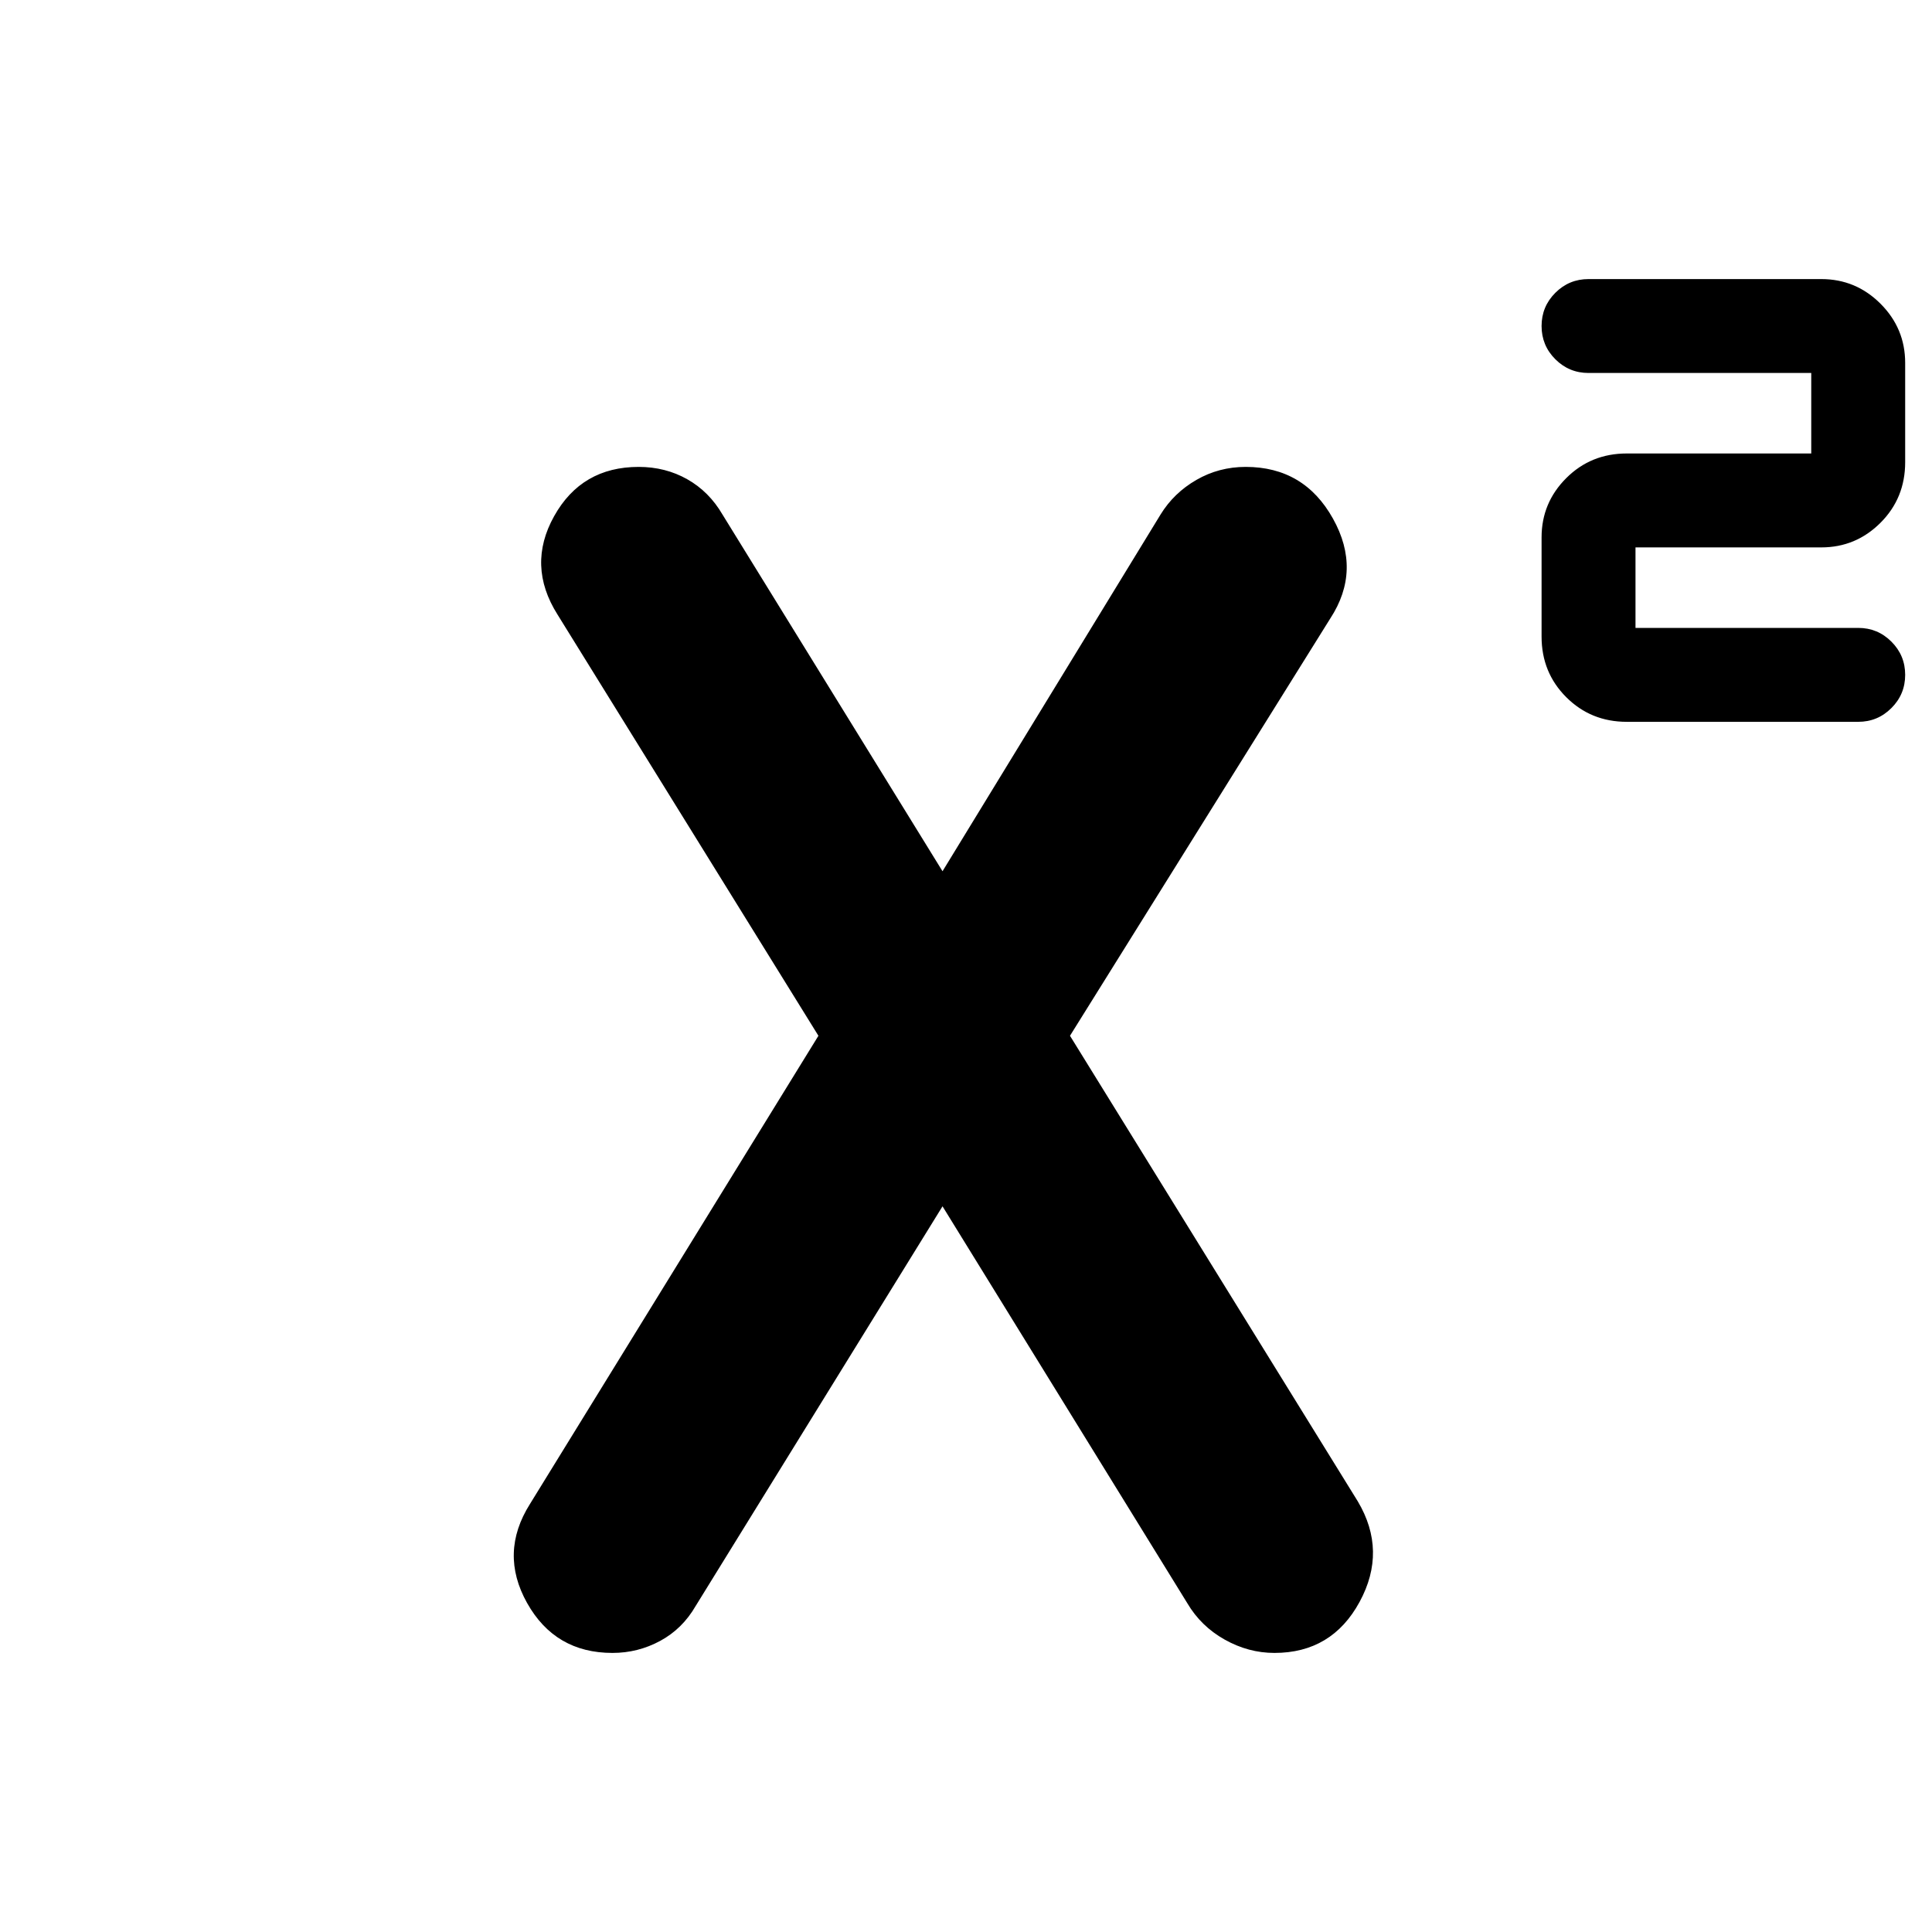 <svg xmlns="http://www.w3.org/2000/svg" height="40" viewBox="0 -960 960 960" width="40"><path d="M808.33-601.33q-17.83 0-30.08-12.25T766-643.67V-693q0-17.17 12.25-29.42t30.08-12.25H900v-40H789.33q-9.66 0-16.5-6.83Q766-788.33 766-798t6.83-16.5q6.84-6.83 16.5-6.83H905q17.17 0 29.42 12.25t12.25 29.41v49.34q0 17.83-12.25 30.08T905-688h-92.33v40h110.66q9.67 0 16.5 6.83 6.84 6.84 6.84 16.5 0 9.67-6.84 16.5-6.83 6.84-16.5 6.84h-115Zm-504 462.66q-28.52 0-42.43-24.83-13.9-24.83 1.43-49.17l143.34-232.66L277-654.67q-15.33-24.33-1.67-48.83Q289-728 317.35-728q13.3 0 24.15 6.14 10.85 6.13 17.5 17.53L469-526h-1.33l109-178.33q6.59-10.73 17.8-17.2 11.21-6.47 24.52-6.47 29.01 0 43.34 25.67 14.34 25.66-1.33 49.66L531.67-445.33l143 231.33q14.66 24.67.89 50t-42.31 25.33q-12.92 0-24.72-6.63-11.81-6.64-18.53-18.03L467.67-361.67H469L345.67-162q-6.6 11.4-17.64 17.36-11.05 5.97-23.7 5.97Z"/></svg>